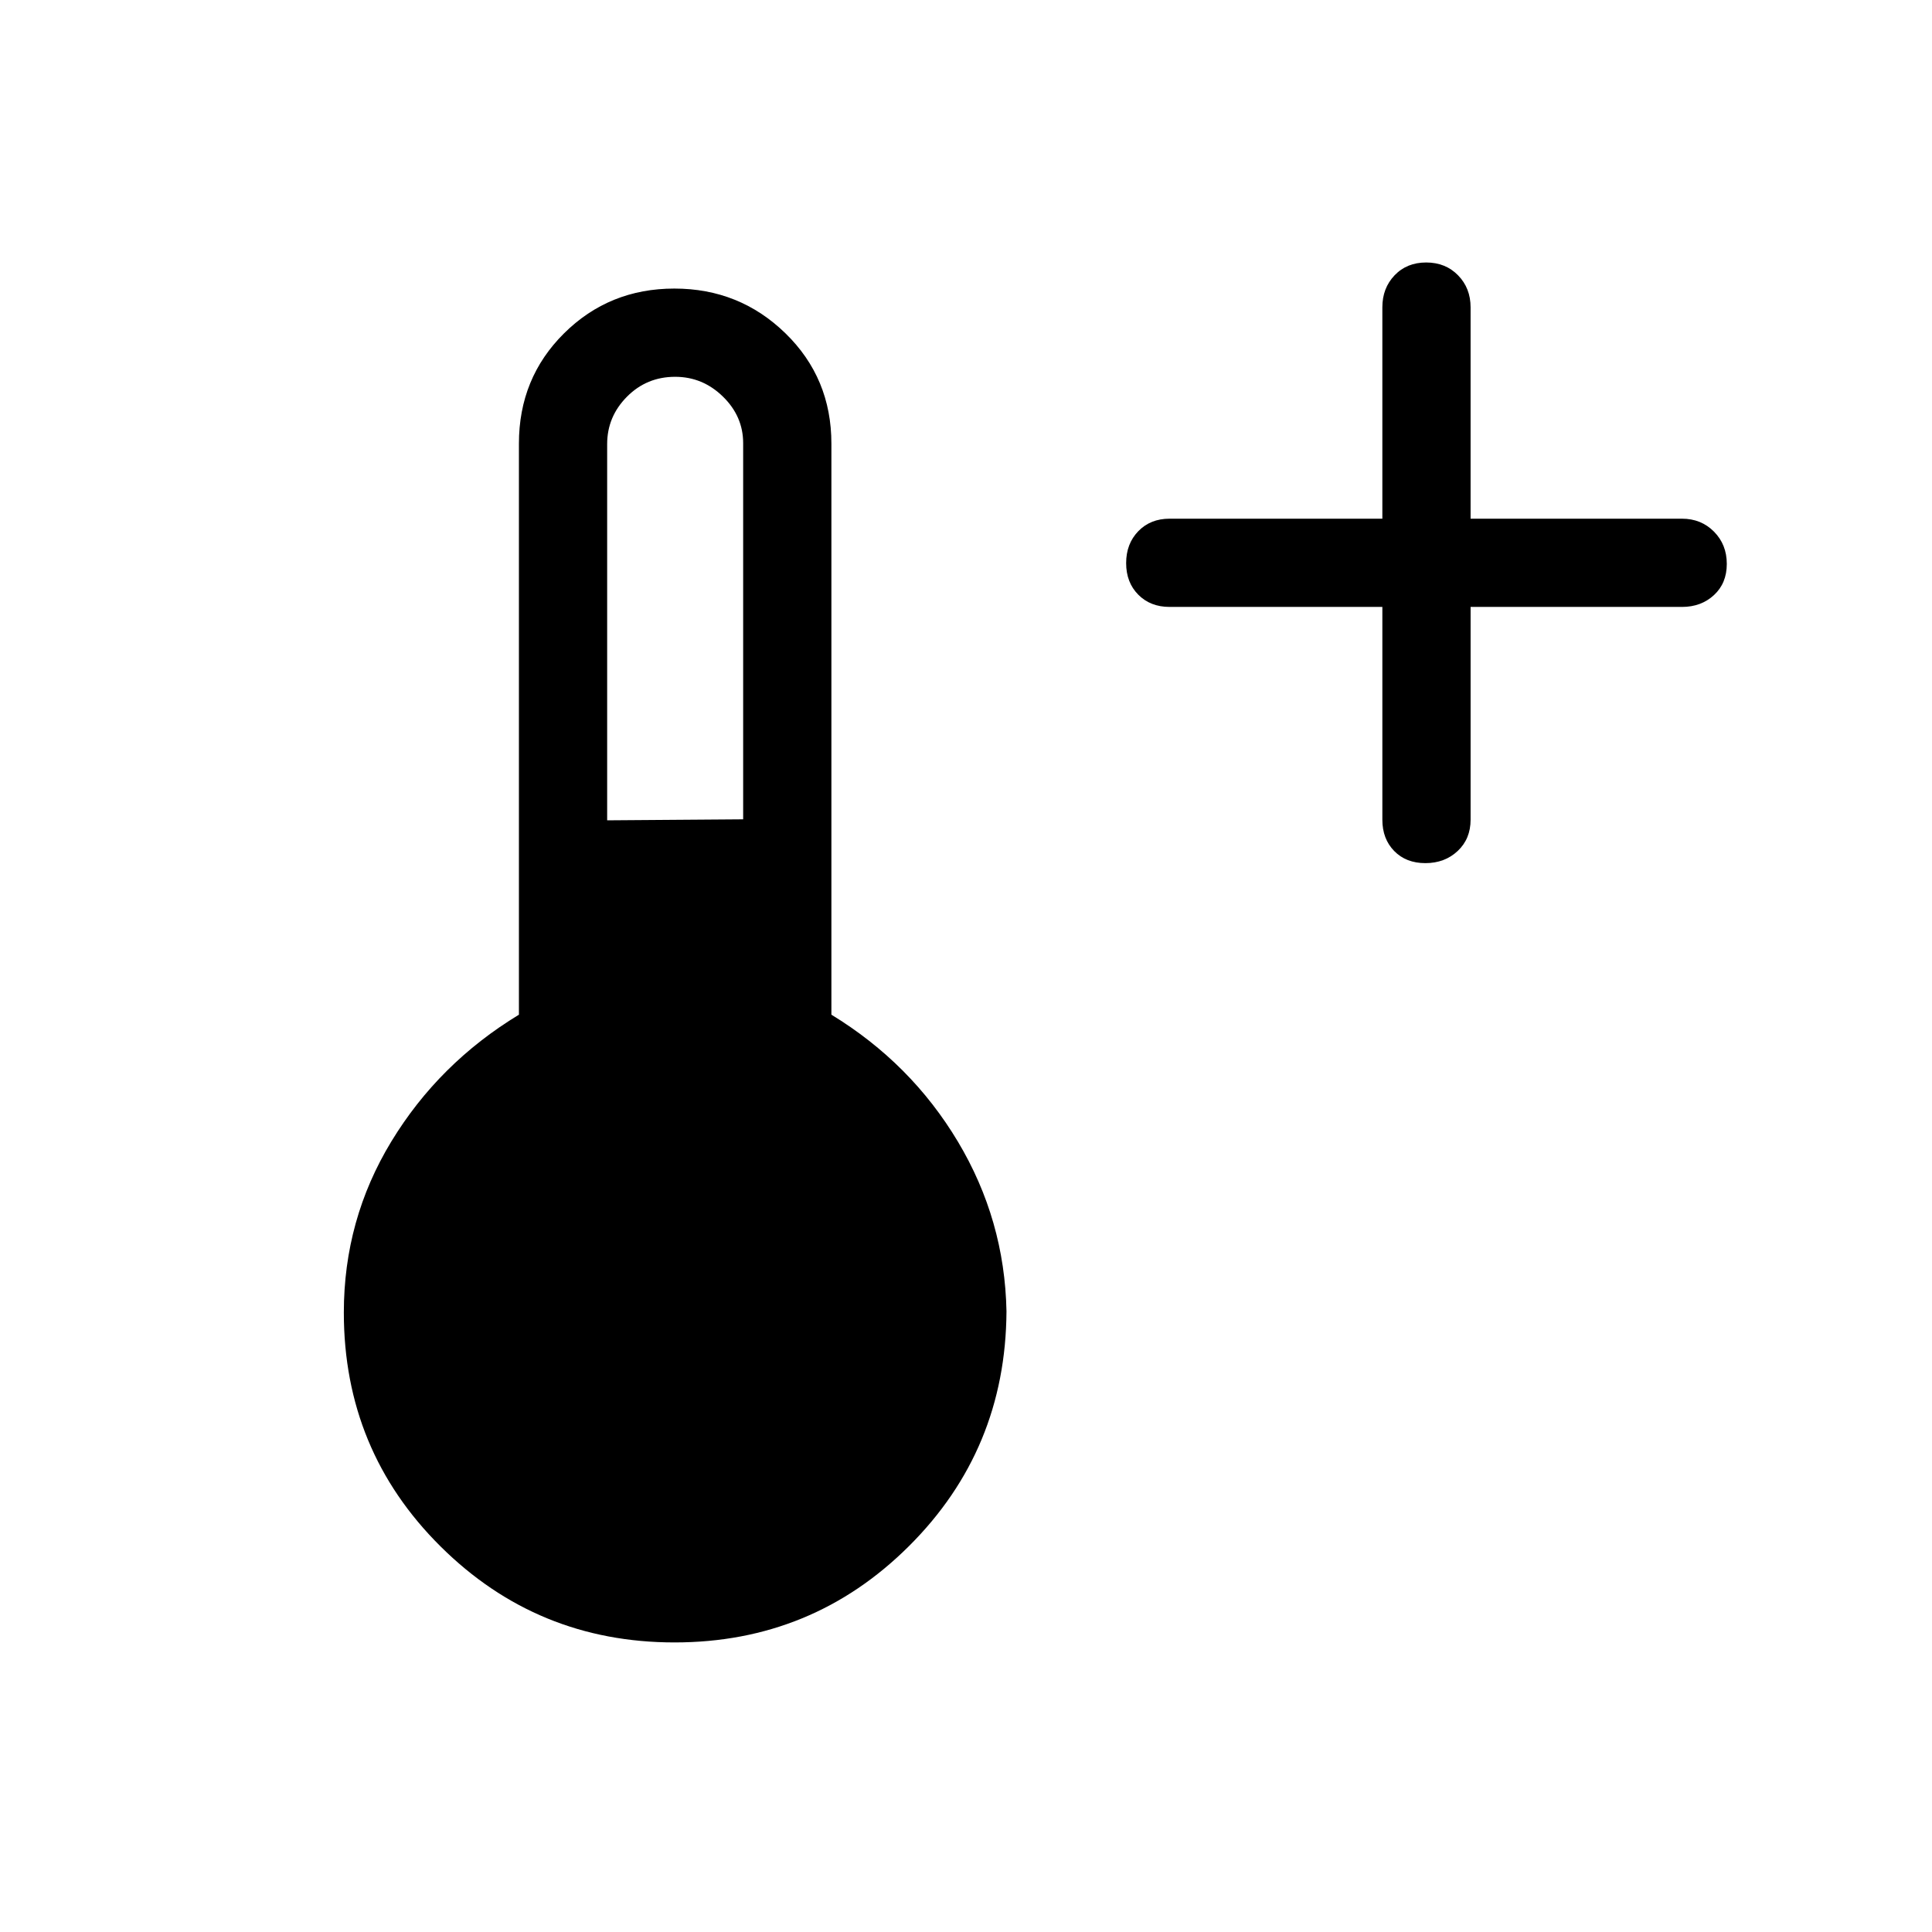 <svg xmlns="http://www.w3.org/2000/svg" height="48" viewBox="0 -960 960 960" width="48"><path d="M686.884-658.424H581.153q-9.528 0-15.552-6.08-6.024-6.08-6.024-15.692 0-9.611 6.024-15.842t15.552-6.231h105.731v-105.038q0-9.529 6.08-15.899 6.081-6.37 15.692-6.37 9.612 0 15.843 6.37 6.23 6.37 6.23 15.899v105.038h105.039q9.529 0 15.899 6.427 6.37 6.426 6.37 16.038 0 9.611-6.37 15.496-6.37 5.884-15.899 5.884H730.729v105.731q0 9.529-6.426 15.553-6.426 6.024-16.038 6.024t-15.496-6.024q-5.885-6.024-5.885-15.553v-105.731ZM335.178-143.886q-68.241 0-116.285-47.716-48.045-47.717-48.045-116.222 0-46.16 23.616-84.995 23.615-38.835 63.384-62.988v-283.769q0-32.561 22.434-54.799 22.434-22.239 54.807-22.239 32.373 0 55.2 22.239 22.827 22.238 22.827 54.799v283.769q39.577 24.153 62.846 63.059t24.154 84.325q-.385 68.797-48.445 116.667-48.06 47.87-116.493 47.87Zm-33.485-408.499 67.578-.5v-186.903q0-13.35-10.066-23.165-10.065-9.816-23.723-9.816-14.158 0-23.973 9.912-9.816 9.911-9.816 23.521v186.951Z"/></svg>